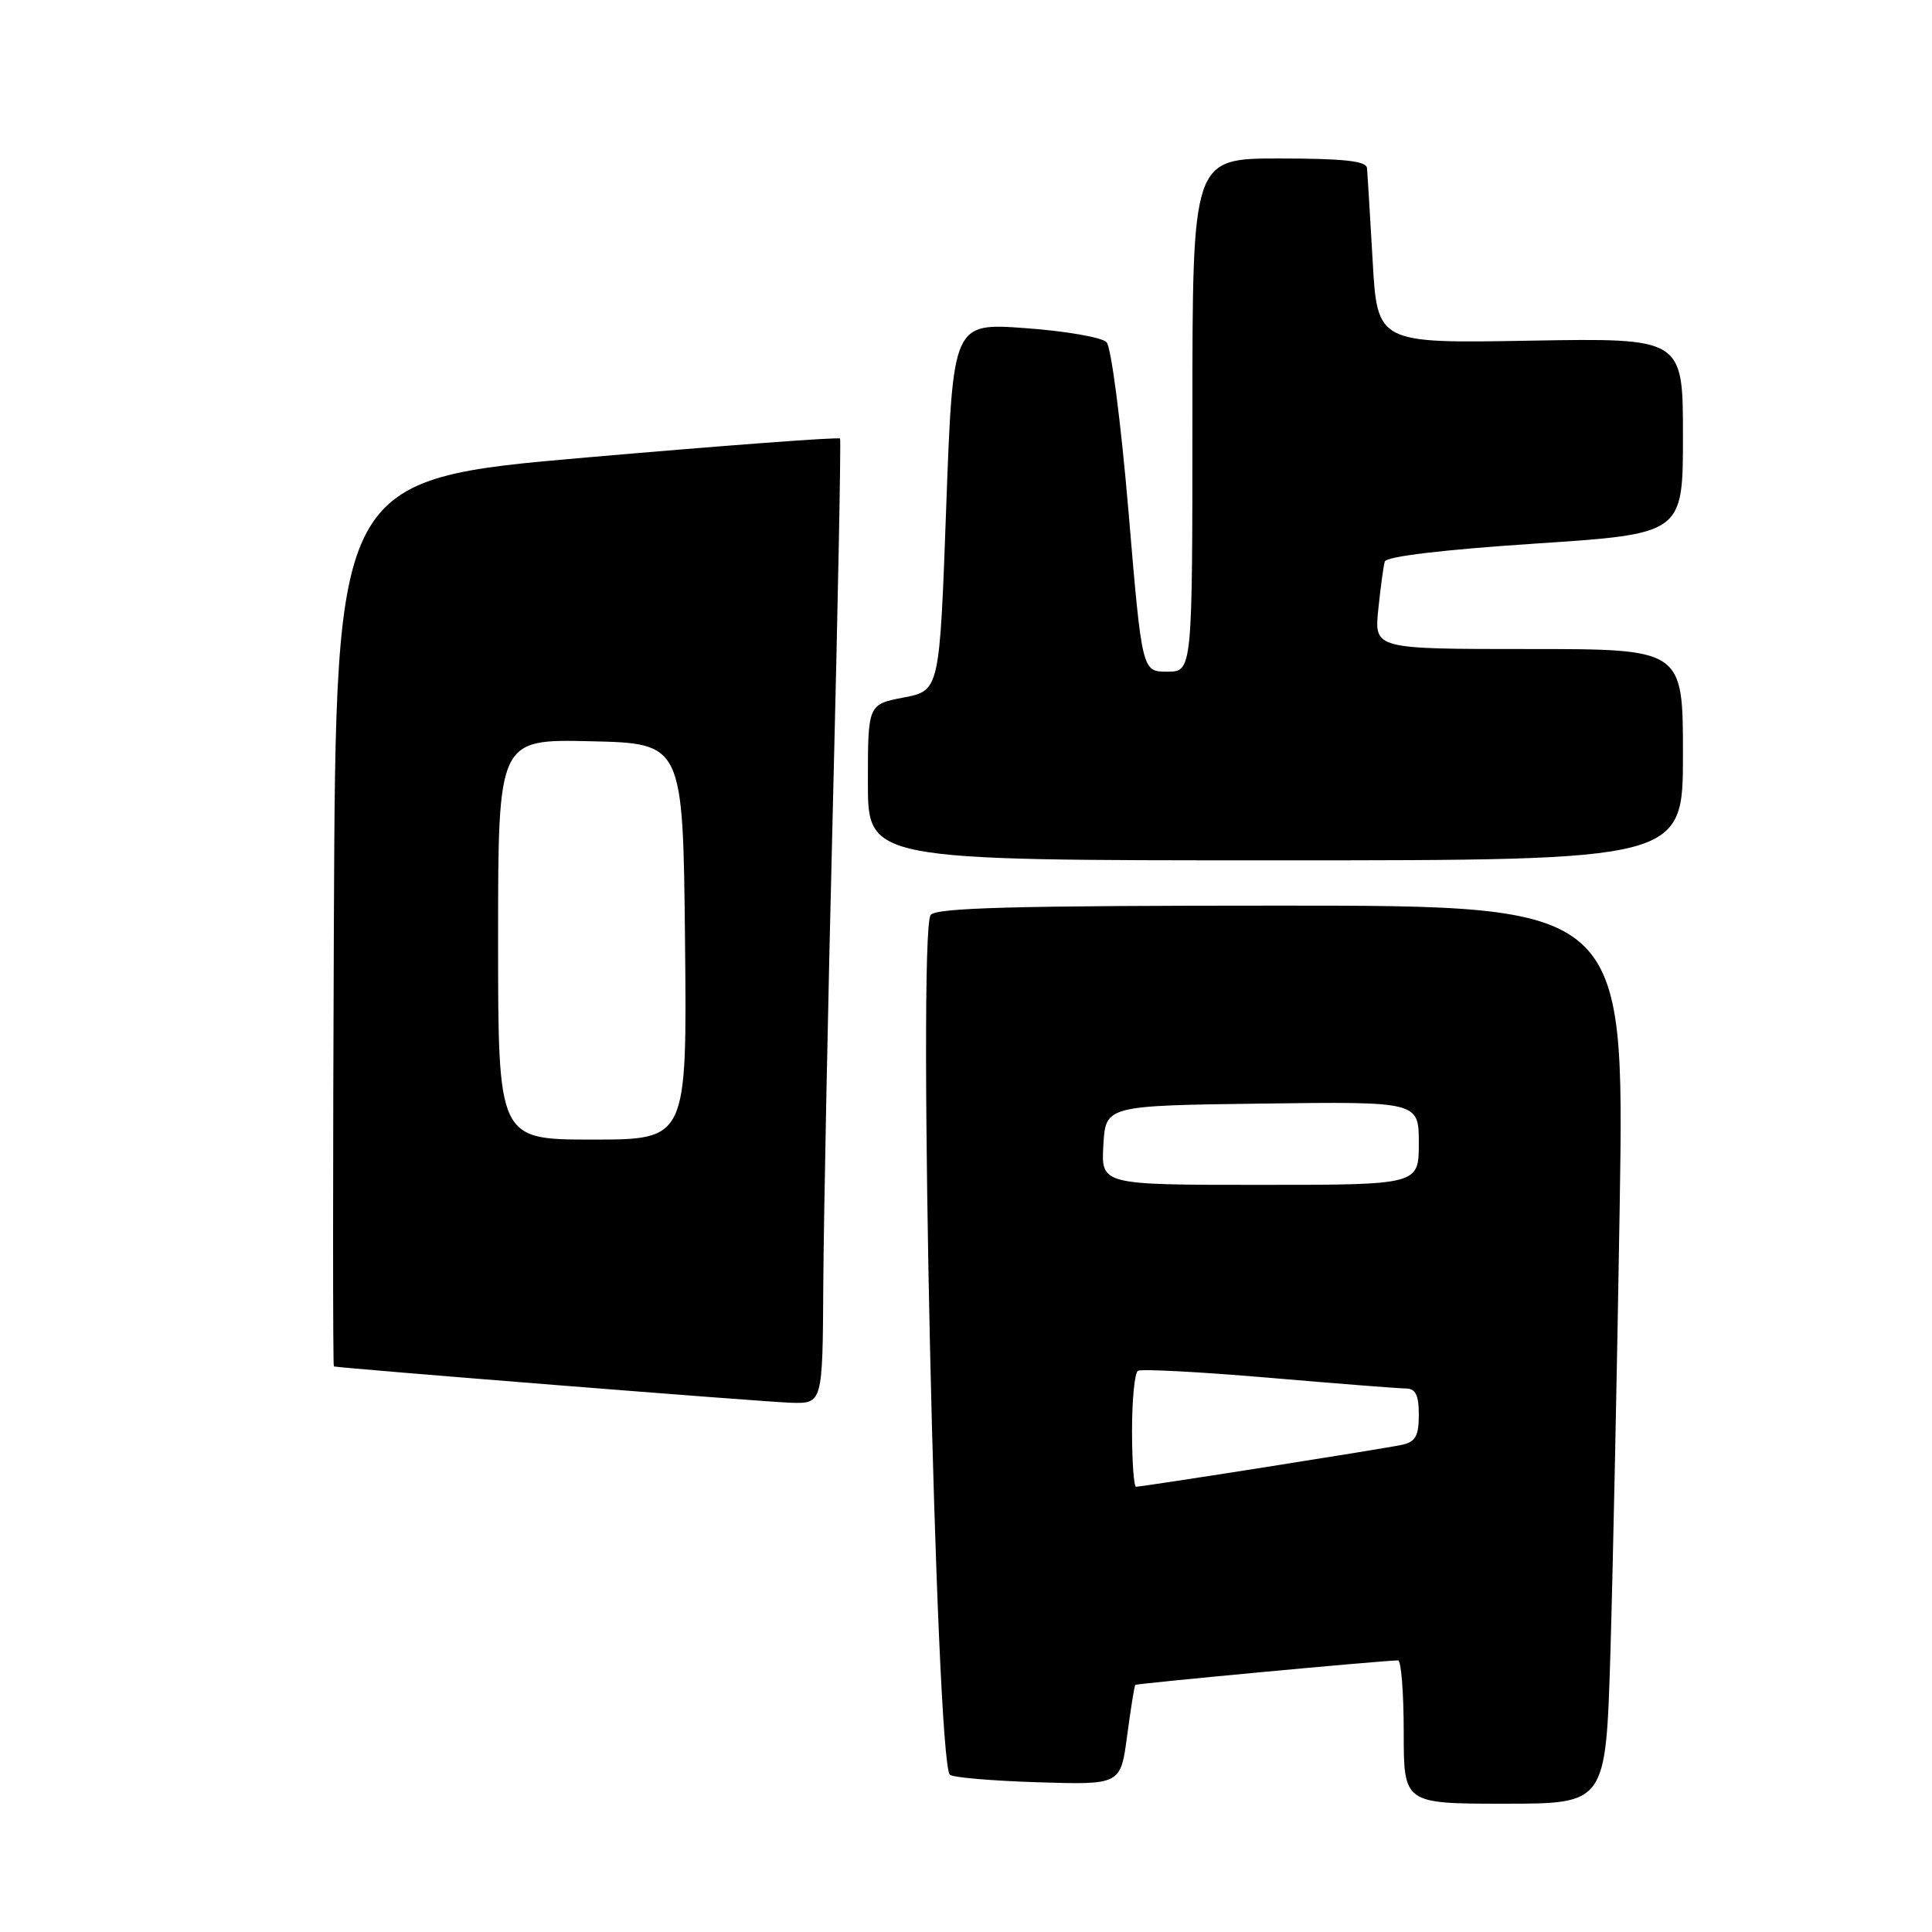 <?xml version="1.0" encoding="UTF-8" standalone="no"?>
<!DOCTYPE svg PUBLIC "-//W3C//DTD SVG 1.1//EN" "http://www.w3.org/Graphics/SVG/1.1/DTD/svg11.dtd" >
<svg xmlns="http://www.w3.org/2000/svg" xmlns:xlink="http://www.w3.org/1999/xlink" version="1.1" viewBox="0 0 256 256">
 <g >
 <path fill="currentColor"
d=" M 213.38 219.25 C 213.71 208.39 214.27 181.61 214.62 159.75 C 215.25 120.00 215.25 120.00 169.68 120.00 C 134.33 120.00 123.94 120.28 123.31 121.25 C 121.56 123.96 124.00 233.25 125.86 235.16 C 126.21 235.52 131.45 235.97 137.49 236.16 C 148.49 236.50 148.49 236.50 149.35 230.00 C 149.83 226.43 150.31 223.39 150.43 223.26 C 150.60 223.07 182.91 220.05 185.25 220.01 C 185.66 220.01 186.00 224.28 186.00 229.50 C 186.00 239.00 186.00 239.00 199.38 239.00 C 212.77 239.00 212.77 239.00 213.38 219.25 Z  M 109.09 170.25 C 109.14 161.59 109.71 132.90 110.37 106.50 C 111.03 80.10 111.45 58.32 111.31 58.11 C 111.17 57.89 96.08 59.02 77.78 60.61 C 44.50 63.50 44.50 63.50 44.24 122.25 C 44.10 154.56 44.10 181.03 44.24 181.06 C 45.32 181.31 101.43 185.78 104.75 185.87 C 109.00 186.00 109.00 186.00 109.09 170.25 Z  M 223.00 100.00 C 223.00 86.00 223.00 86.00 202.55 86.00 C 182.09 86.00 182.09 86.00 182.63 80.75 C 182.93 77.86 183.31 75.01 183.49 74.41 C 183.69 73.73 191.21 72.84 203.41 72.03 C 223.00 70.74 223.00 70.74 223.00 57.76 C 223.00 44.79 223.00 44.79 202.75 45.14 C 182.50 45.50 182.50 45.50 181.88 34.50 C 181.53 28.45 181.20 22.94 181.13 22.25 C 181.03 21.33 177.97 21.00 169.50 21.00 C 158.00 21.00 158.00 21.00 158.00 55.00 C 158.00 89.00 158.00 89.00 154.66 89.00 C 151.32 89.00 151.32 89.00 149.53 67.75 C 148.53 55.97 147.24 45.98 146.62 45.34 C 146.00 44.70 141.17 43.86 135.88 43.48 C 126.27 42.78 126.27 42.78 125.38 67.14 C 124.50 91.50 124.50 91.50 119.75 92.42 C 115.00 93.34 115.00 93.34 115.00 103.67 C 115.00 114.00 115.00 114.00 169.00 114.00 C 223.00 114.00 223.00 114.00 223.00 100.00 Z  M 150.00 189.56 C 150.00 185.47 150.35 181.90 150.78 181.64 C 151.21 181.37 158.97 181.78 168.03 182.55 C 177.09 183.33 185.29 183.97 186.25 183.98 C 187.58 183.99 188.00 184.84 188.00 187.48 C 188.00 190.28 187.56 191.06 185.75 191.45 C 183.35 191.97 151.43 197.00 150.53 197.00 C 150.24 197.00 150.00 193.65 150.00 189.56 Z  M 146.20 151.75 C 146.50 146.50 146.50 146.50 167.25 146.23 C 188.00 145.96 188.00 145.96 188.00 151.48 C 188.00 157.00 188.00 157.00 166.95 157.00 C 145.90 157.00 145.90 157.00 146.20 151.75 Z  M 66.00 124.47 C 66.00 97.94 66.00 97.94 78.25 98.22 C 90.50 98.50 90.50 98.50 90.77 124.75 C 91.03 151.00 91.03 151.00 78.52 151.00 C 66.00 151.00 66.00 151.00 66.00 124.47 Z "/>
</g>
</svg>